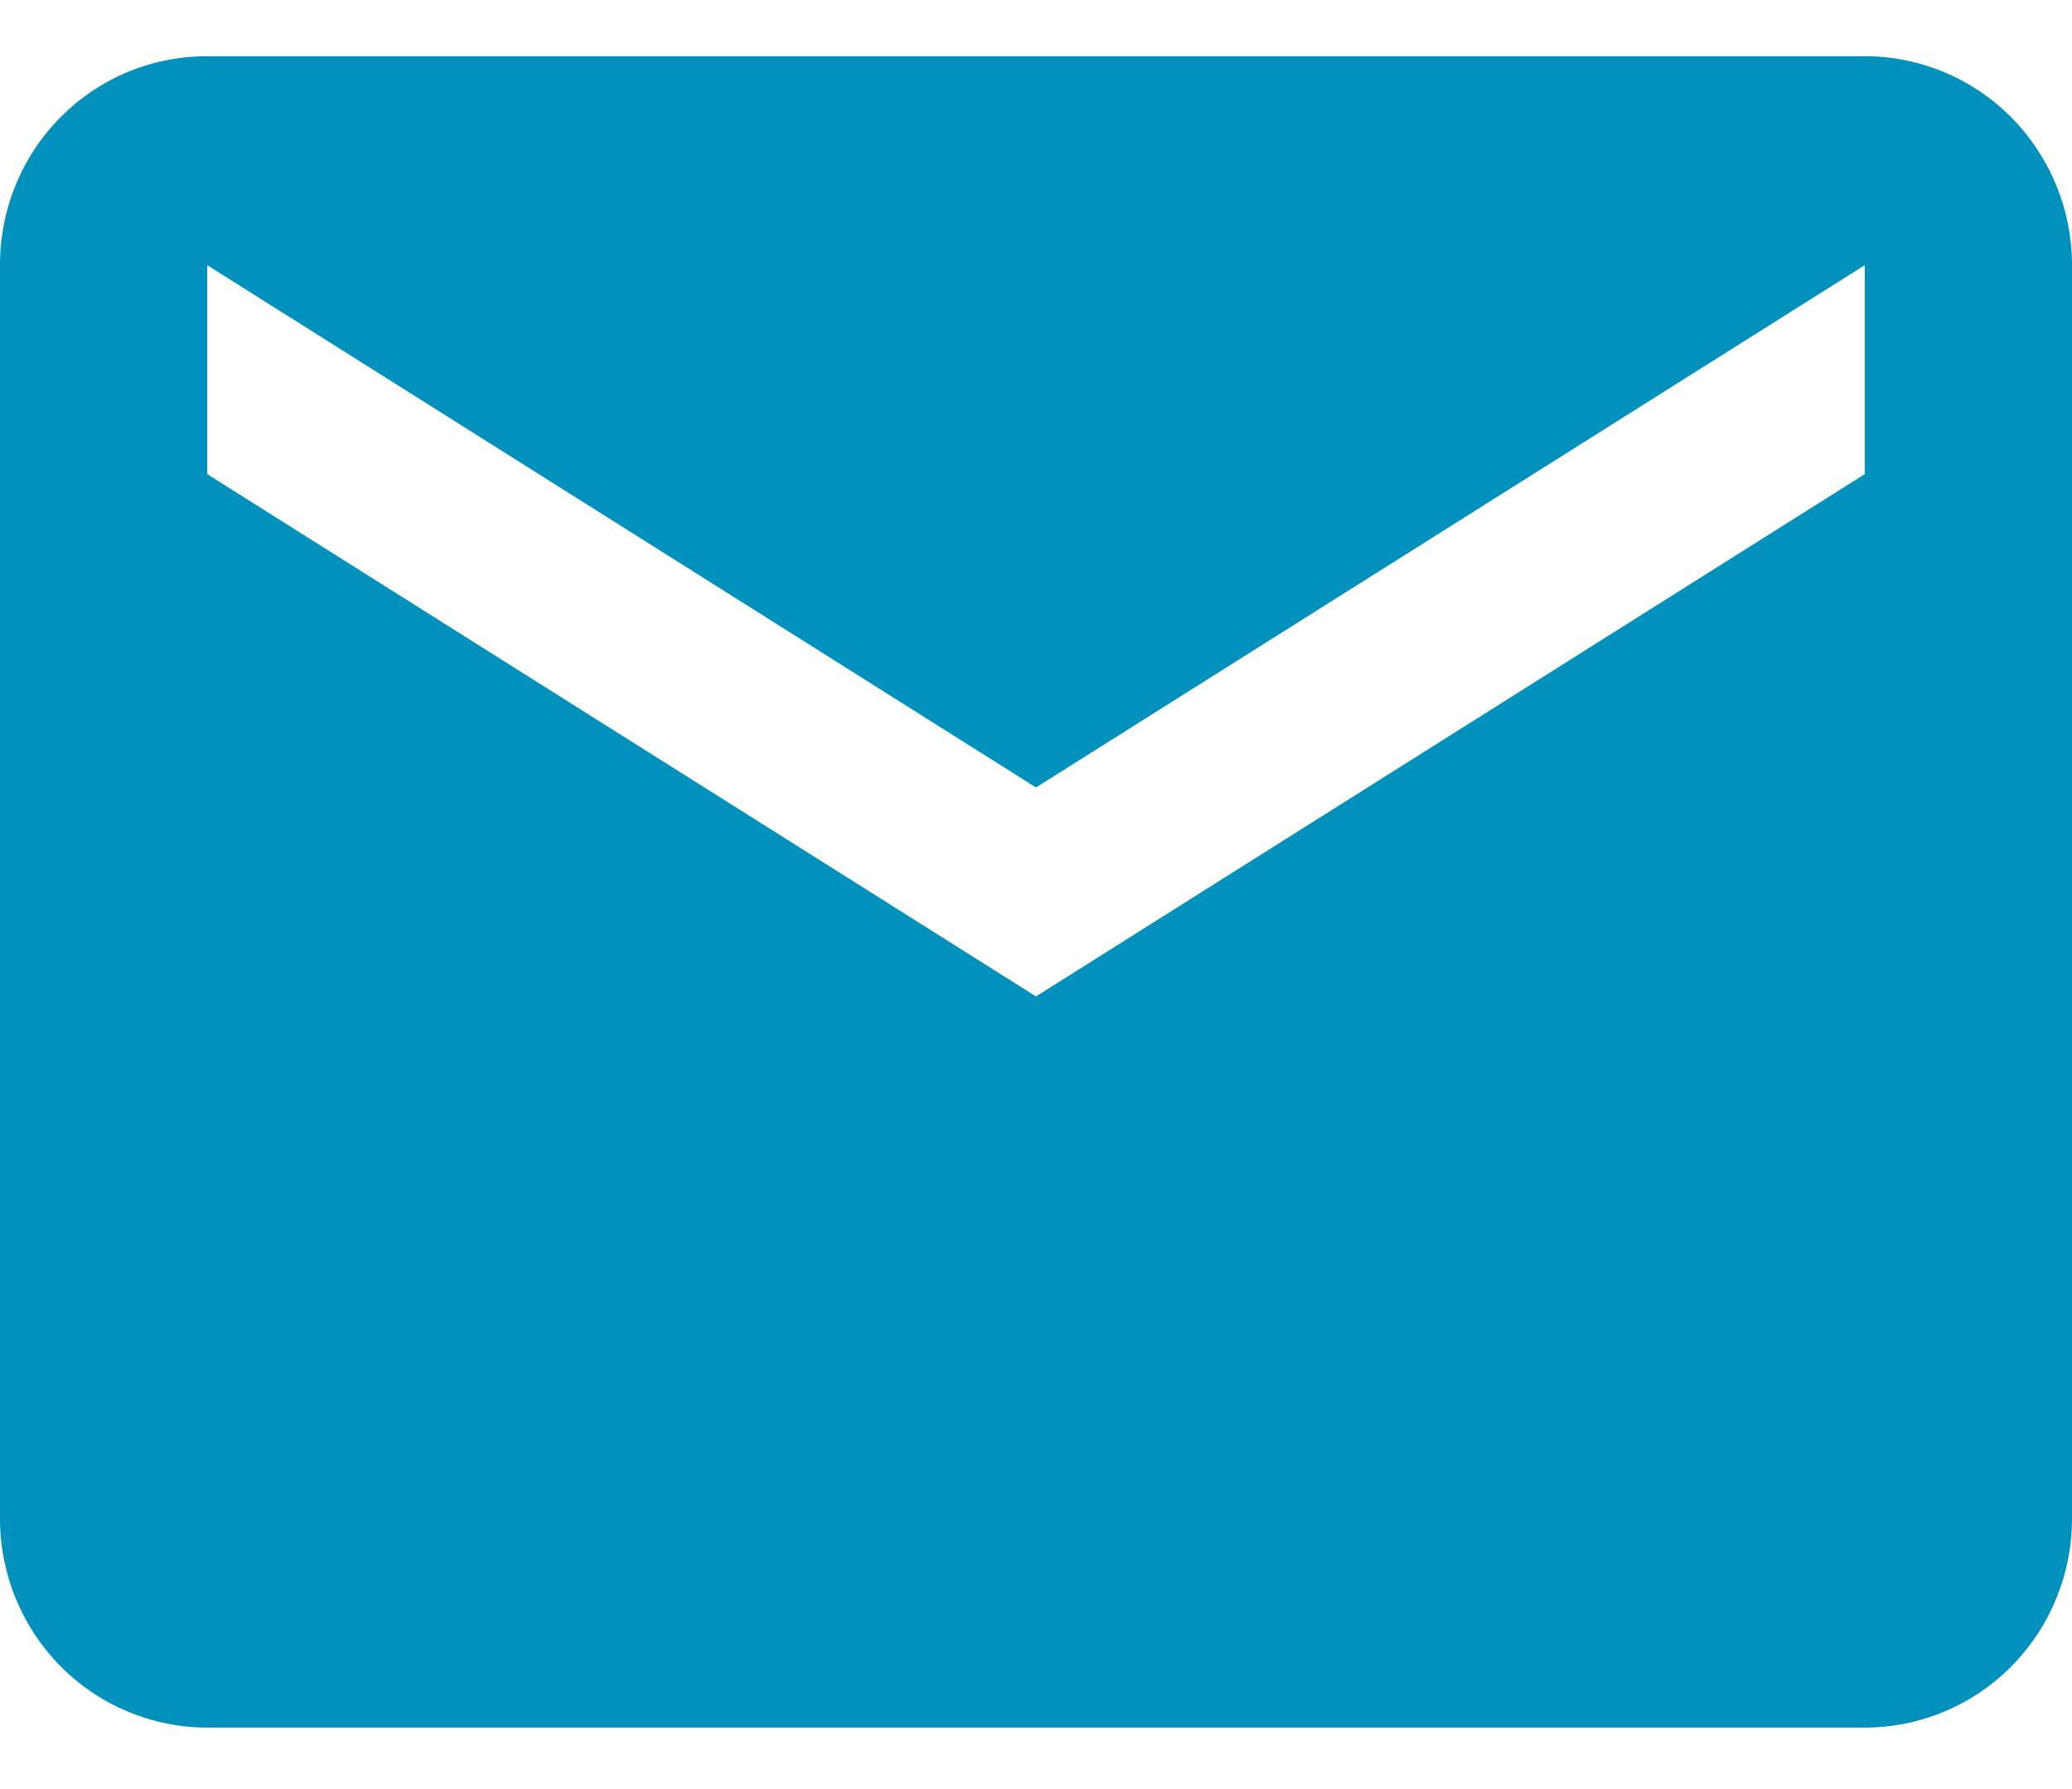 <svg width="22" height="19" viewBox="0 0 22 19" fill="none" xmlns="http://www.w3.org/2000/svg">
<path d="M19.8 5.035L11 10.582L2.2 5.035V2.816L11 8.363L19.8 2.816M19.8 0.597H2.2C0.979 0.597 0 1.585 0 2.816V16.128C0 16.717 0.232 17.281 0.644 17.697C1.057 18.113 1.617 18.347 2.2 18.347H19.8C20.384 18.347 20.943 18.113 21.356 17.697C21.768 17.281 22 16.717 22 16.128V2.816C22 2.227 21.768 1.663 21.356 1.247C20.943 0.831 20.384 0.597 19.8 0.597Z" fill="#0091BC"/>
</svg>
